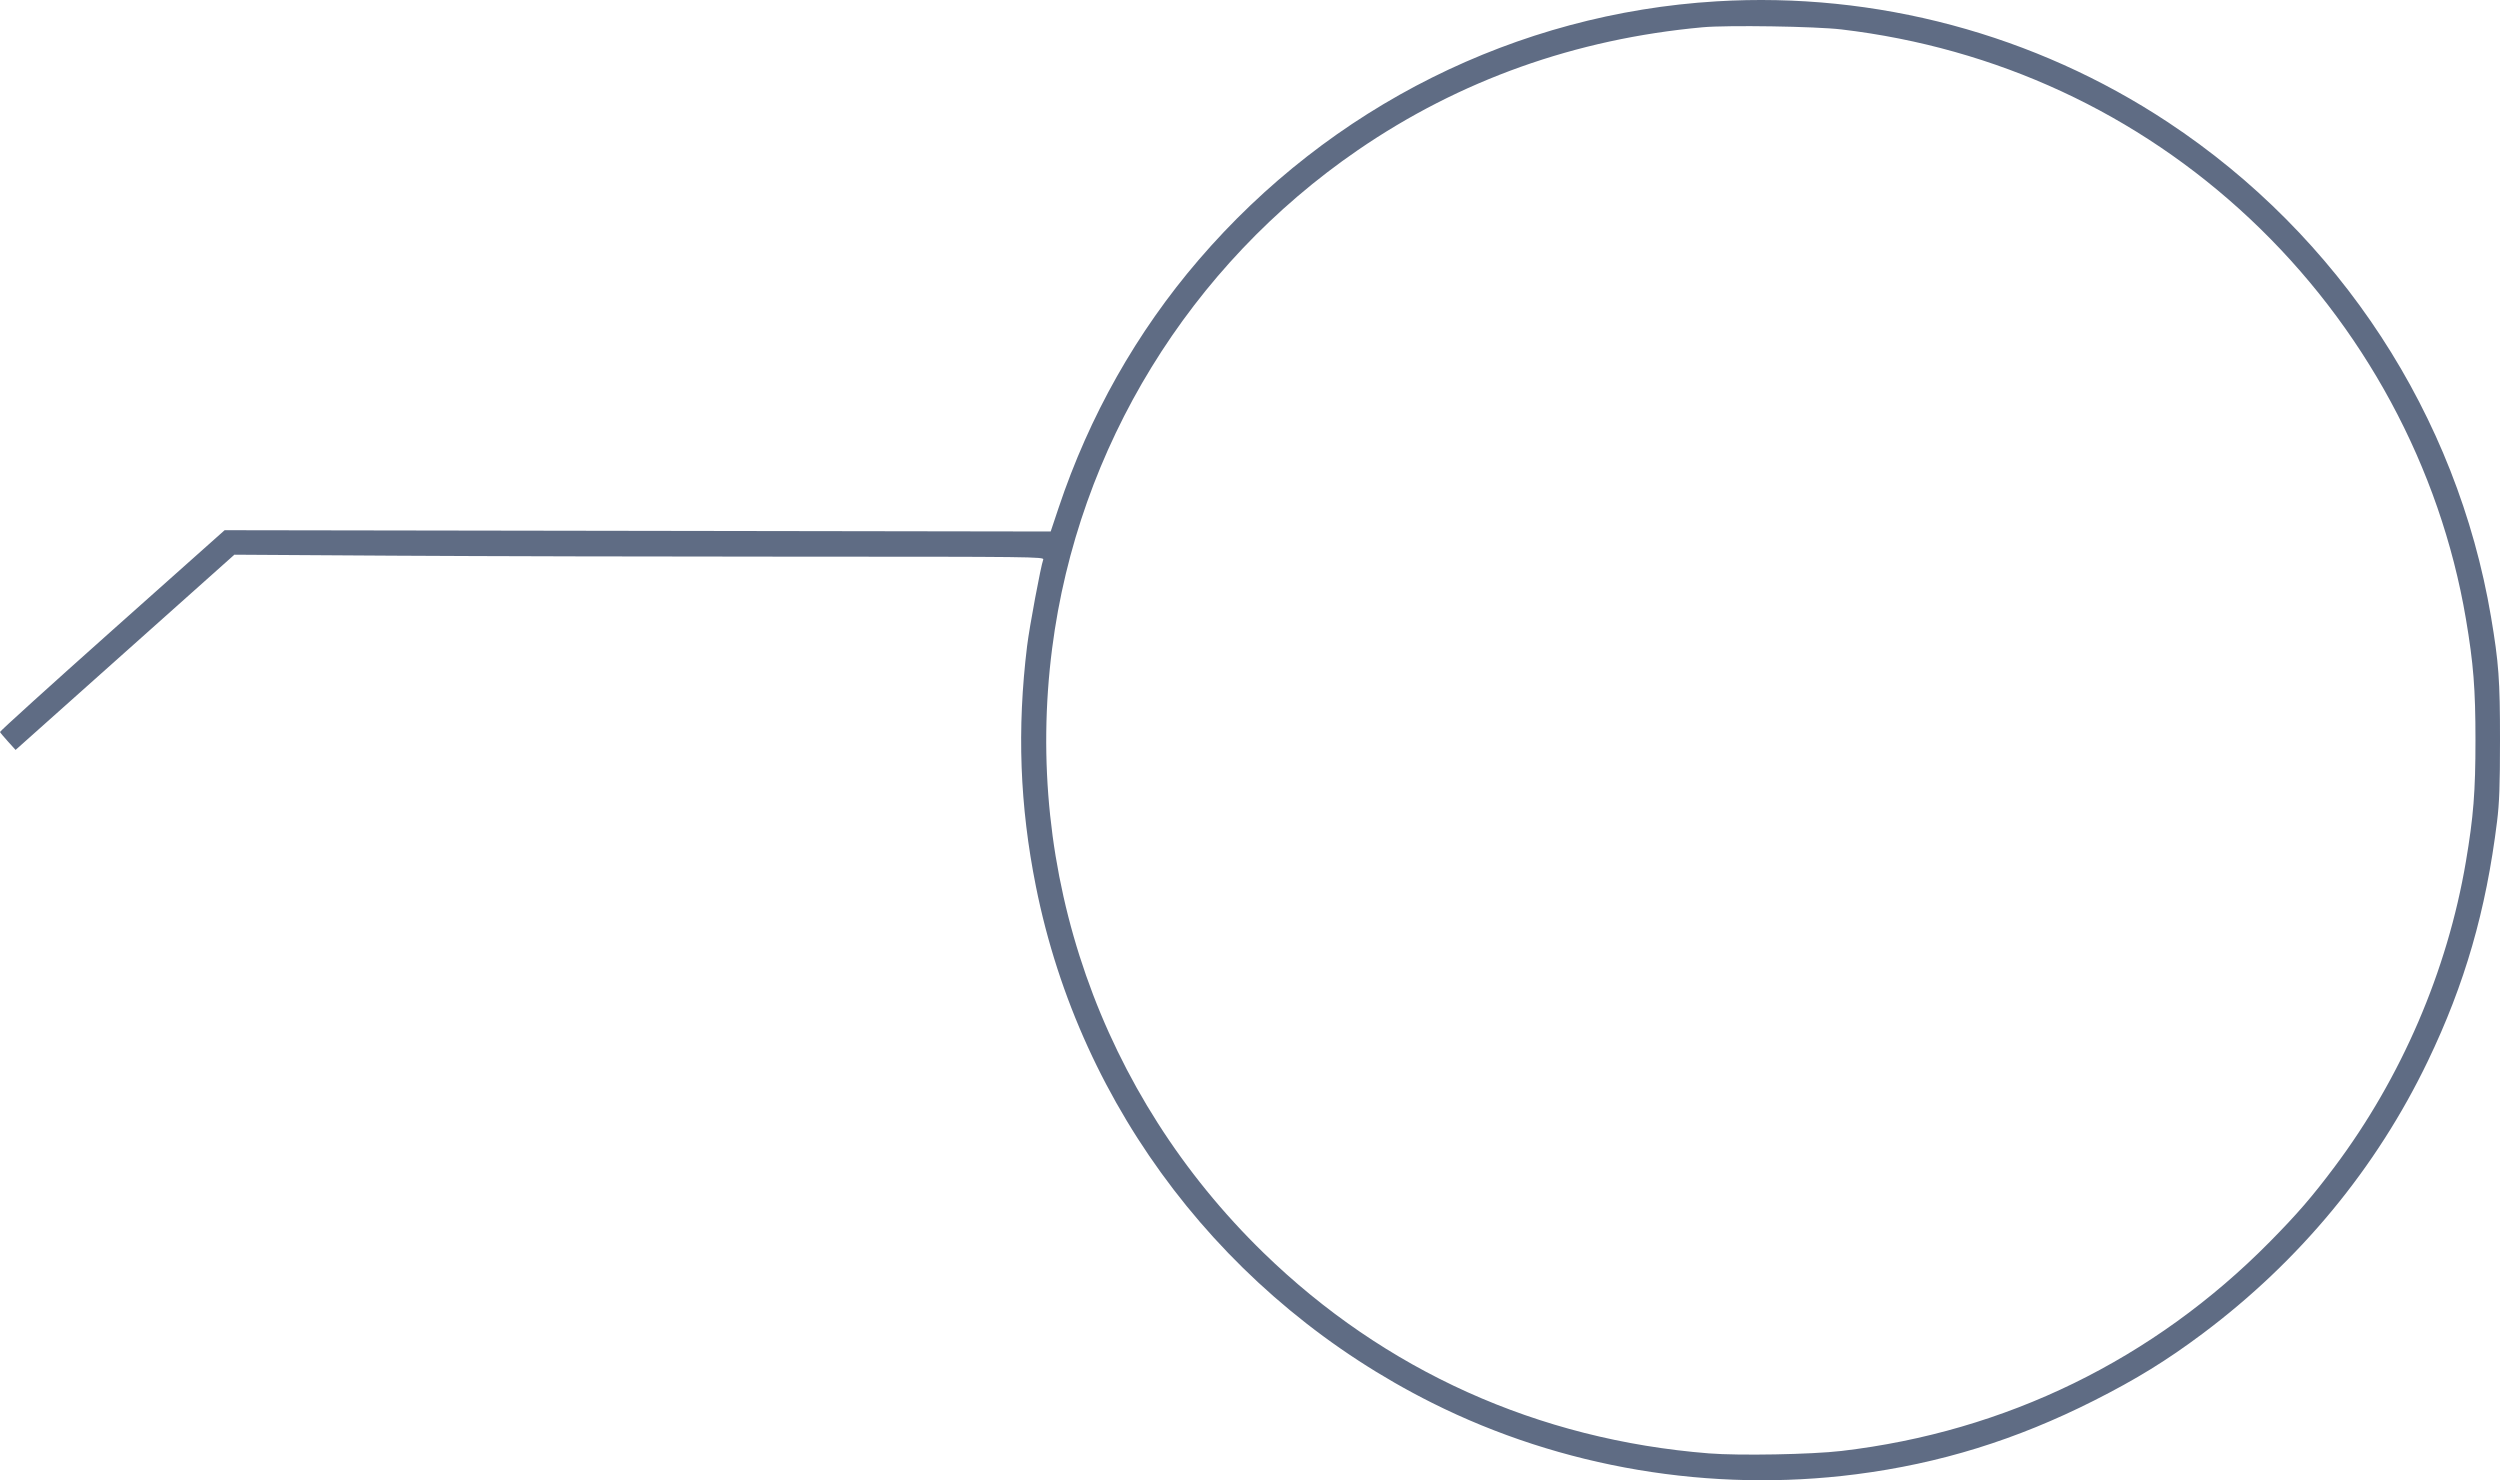 <svg width="608" height="360" viewBox="0 0 608 360" fill="none" xmlns="http://www.w3.org/2000/svg">
<path fill-rule="evenodd" clip-rule="evenodd" d="M417.47 0.325C368.847 3.258 323.564 25.87 291.49 63.237C276.422 80.791 264.924 101.152 257.443 123.531L255.528 129.259L155.078 129.102L54.629 128.944L27.255 153.331C12.199 166.744 -0.066 177.855 0 178.022C0.066 178.189 0.946 179.239 1.954 180.354L3.789 182.381L30.394 158.642L56.999 134.902L95.708 135.142C116.998 135.274 161.32 135.382 194.201 135.382C250.977 135.382 253.972 135.417 253.72 136.073C253.135 137.6 250.354 152.481 249.79 157.108C247.321 177.351 248.001 195.91 251.932 215.571C262.777 269.82 298.321 316.146 348.316 341.193C379.789 356.961 416.082 363.072 451.381 358.546C471.757 355.934 490.345 350.177 509.262 340.621C519.588 335.405 526.973 330.854 535.655 324.357C559.28 306.679 577.934 284.106 590.461 258.036C599.45 239.33 604.6 221.493 607.286 199.77C607.845 195.251 607.996 191.083 608 180.019C608.006 165.4 607.697 161.166 605.81 149.998C597.538 101.026 568.98 57.312 527.234 29.718C494.869 8.326 456.256 -2.014 417.47 0.325ZM447.841 7.158C485.501 11.618 519.847 27.536 547.164 53.191C574.85 79.194 593.473 113.678 599.702 150.472C601.55 161.385 602.034 167.52 602.034 180.019C602.034 192.518 601.55 198.654 599.702 209.567C595.209 236.106 584.027 262.083 567.739 283.815C562.291 291.083 558.687 295.254 551.997 302.031C523.753 330.64 487.786 348.197 447.841 352.873C440.53 353.729 422.989 354.05 415.605 353.463C374.058 350.162 336.753 333.358 307.268 304.661C267.734 266.184 248.875 212.253 255.878 157.701C262.152 108.825 289.286 64.601 330.242 36.499C355.017 19.499 383.185 9.464 414.07 6.634C420.108 6.081 441.556 6.414 447.841 7.158Z" fill="#5F6C84"/>
</svg>
